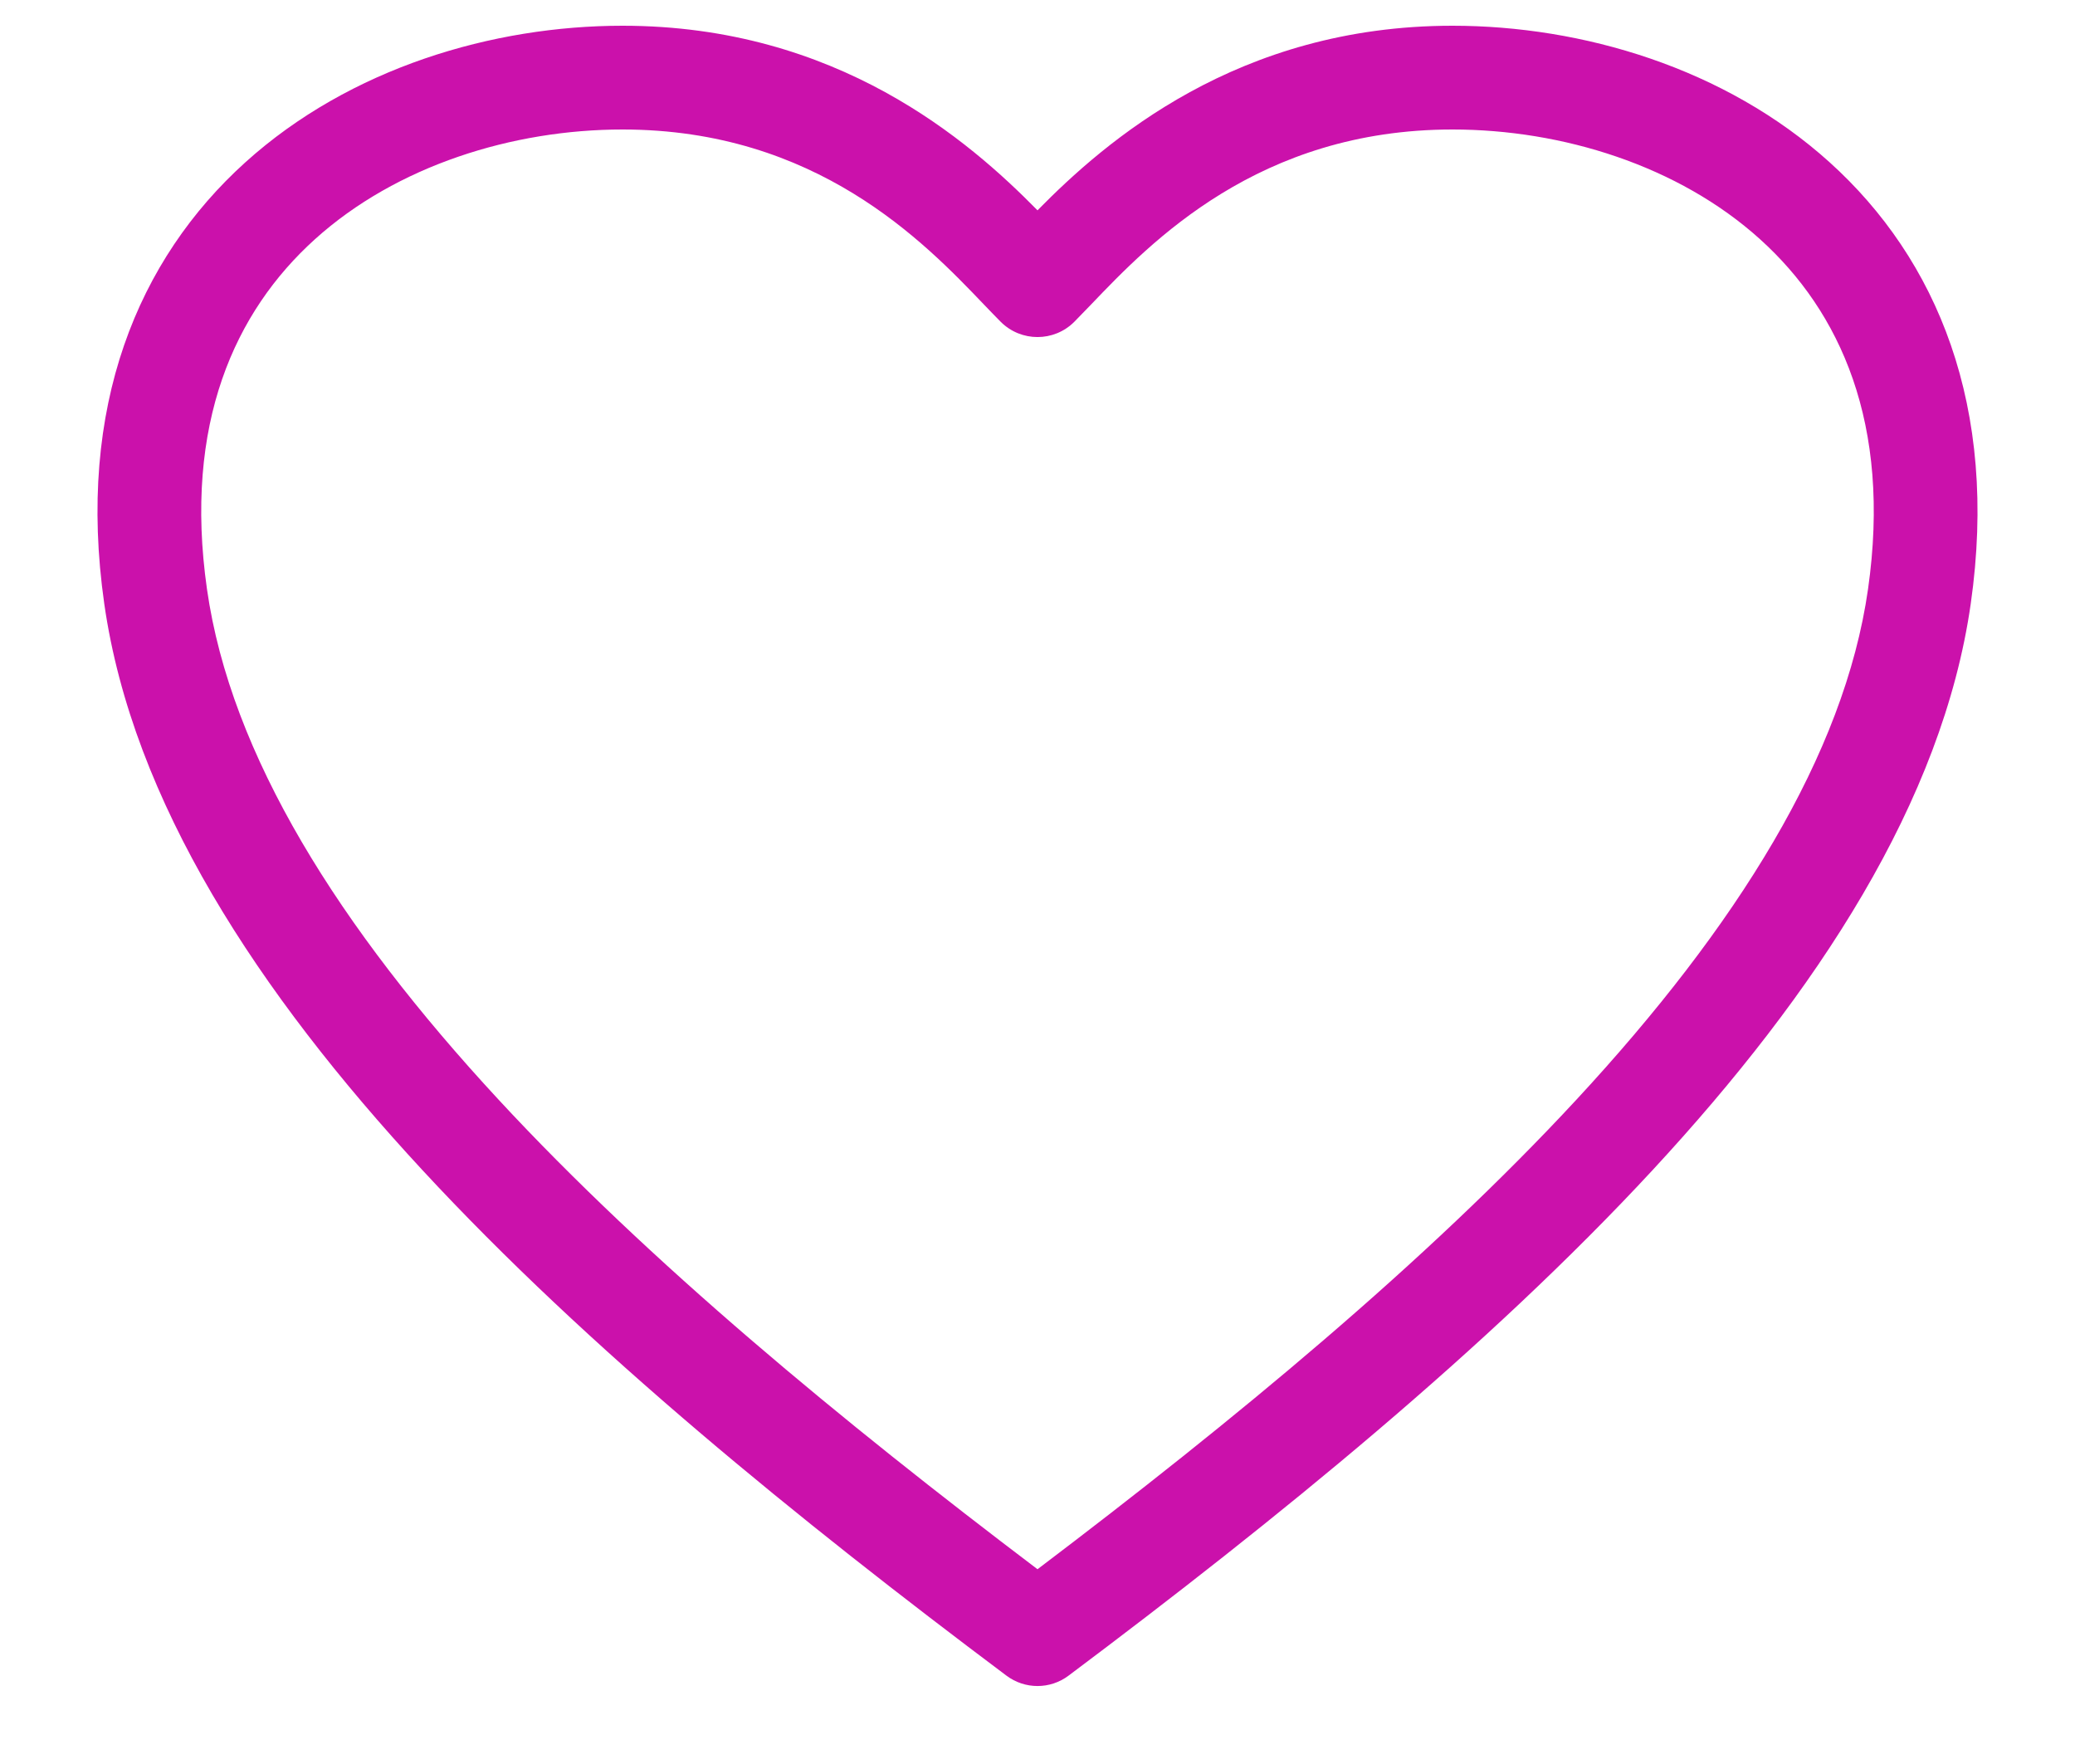<svg width="20" height="17" viewBox="0 0 20 17" fill="none" xmlns="http://www.w3.org/2000/svg">
<path fill-rule="evenodd" clip-rule="evenodd" d="M3.034 2.307C2.266 3.001 1.767 4.081 1.995 5.678C2.223 7.276 3.265 8.934 4.804 10.596C6.259 12.167 8.11 13.692 10 15.123C11.89 13.692 13.741 12.167 15.196 10.596C16.735 8.934 17.777 7.276 18.005 5.678C18.233 4.081 17.734 3.001 16.966 2.307C16.177 1.594 15.055 1.248 14 1.248C12.132 1.248 11.092 2.333 10.518 2.933C10.458 2.995 10.403 3.052 10.354 3.102C10.158 3.297 9.842 3.297 9.646 3.102C9.596 3.052 9.542 2.995 9.482 2.933C8.908 2.333 7.868 1.248 6 1.248C4.945 1.248 3.823 1.594 3.034 2.307ZM2.364 1.565C3.374 0.653 4.752 0.248 6 0.248C8.071 0.248 9.345 1.361 10 2.027C10.655 1.361 11.929 0.248 14 0.248C15.248 0.248 16.626 0.653 17.636 1.565C18.667 2.496 19.267 3.916 18.995 5.819C18.723 7.721 17.515 9.563 15.929 11.276C14.335 12.997 12.306 14.644 10.3 16.148C10.122 16.282 9.878 16.282 9.7 16.148C7.694 14.644 5.664 12.997 4.071 11.276C2.485 9.563 1.277 7.721 1.005 5.819C0.733 3.916 1.333 2.496 2.364 1.565Z" fill="#CB11AB"/>
</svg>
